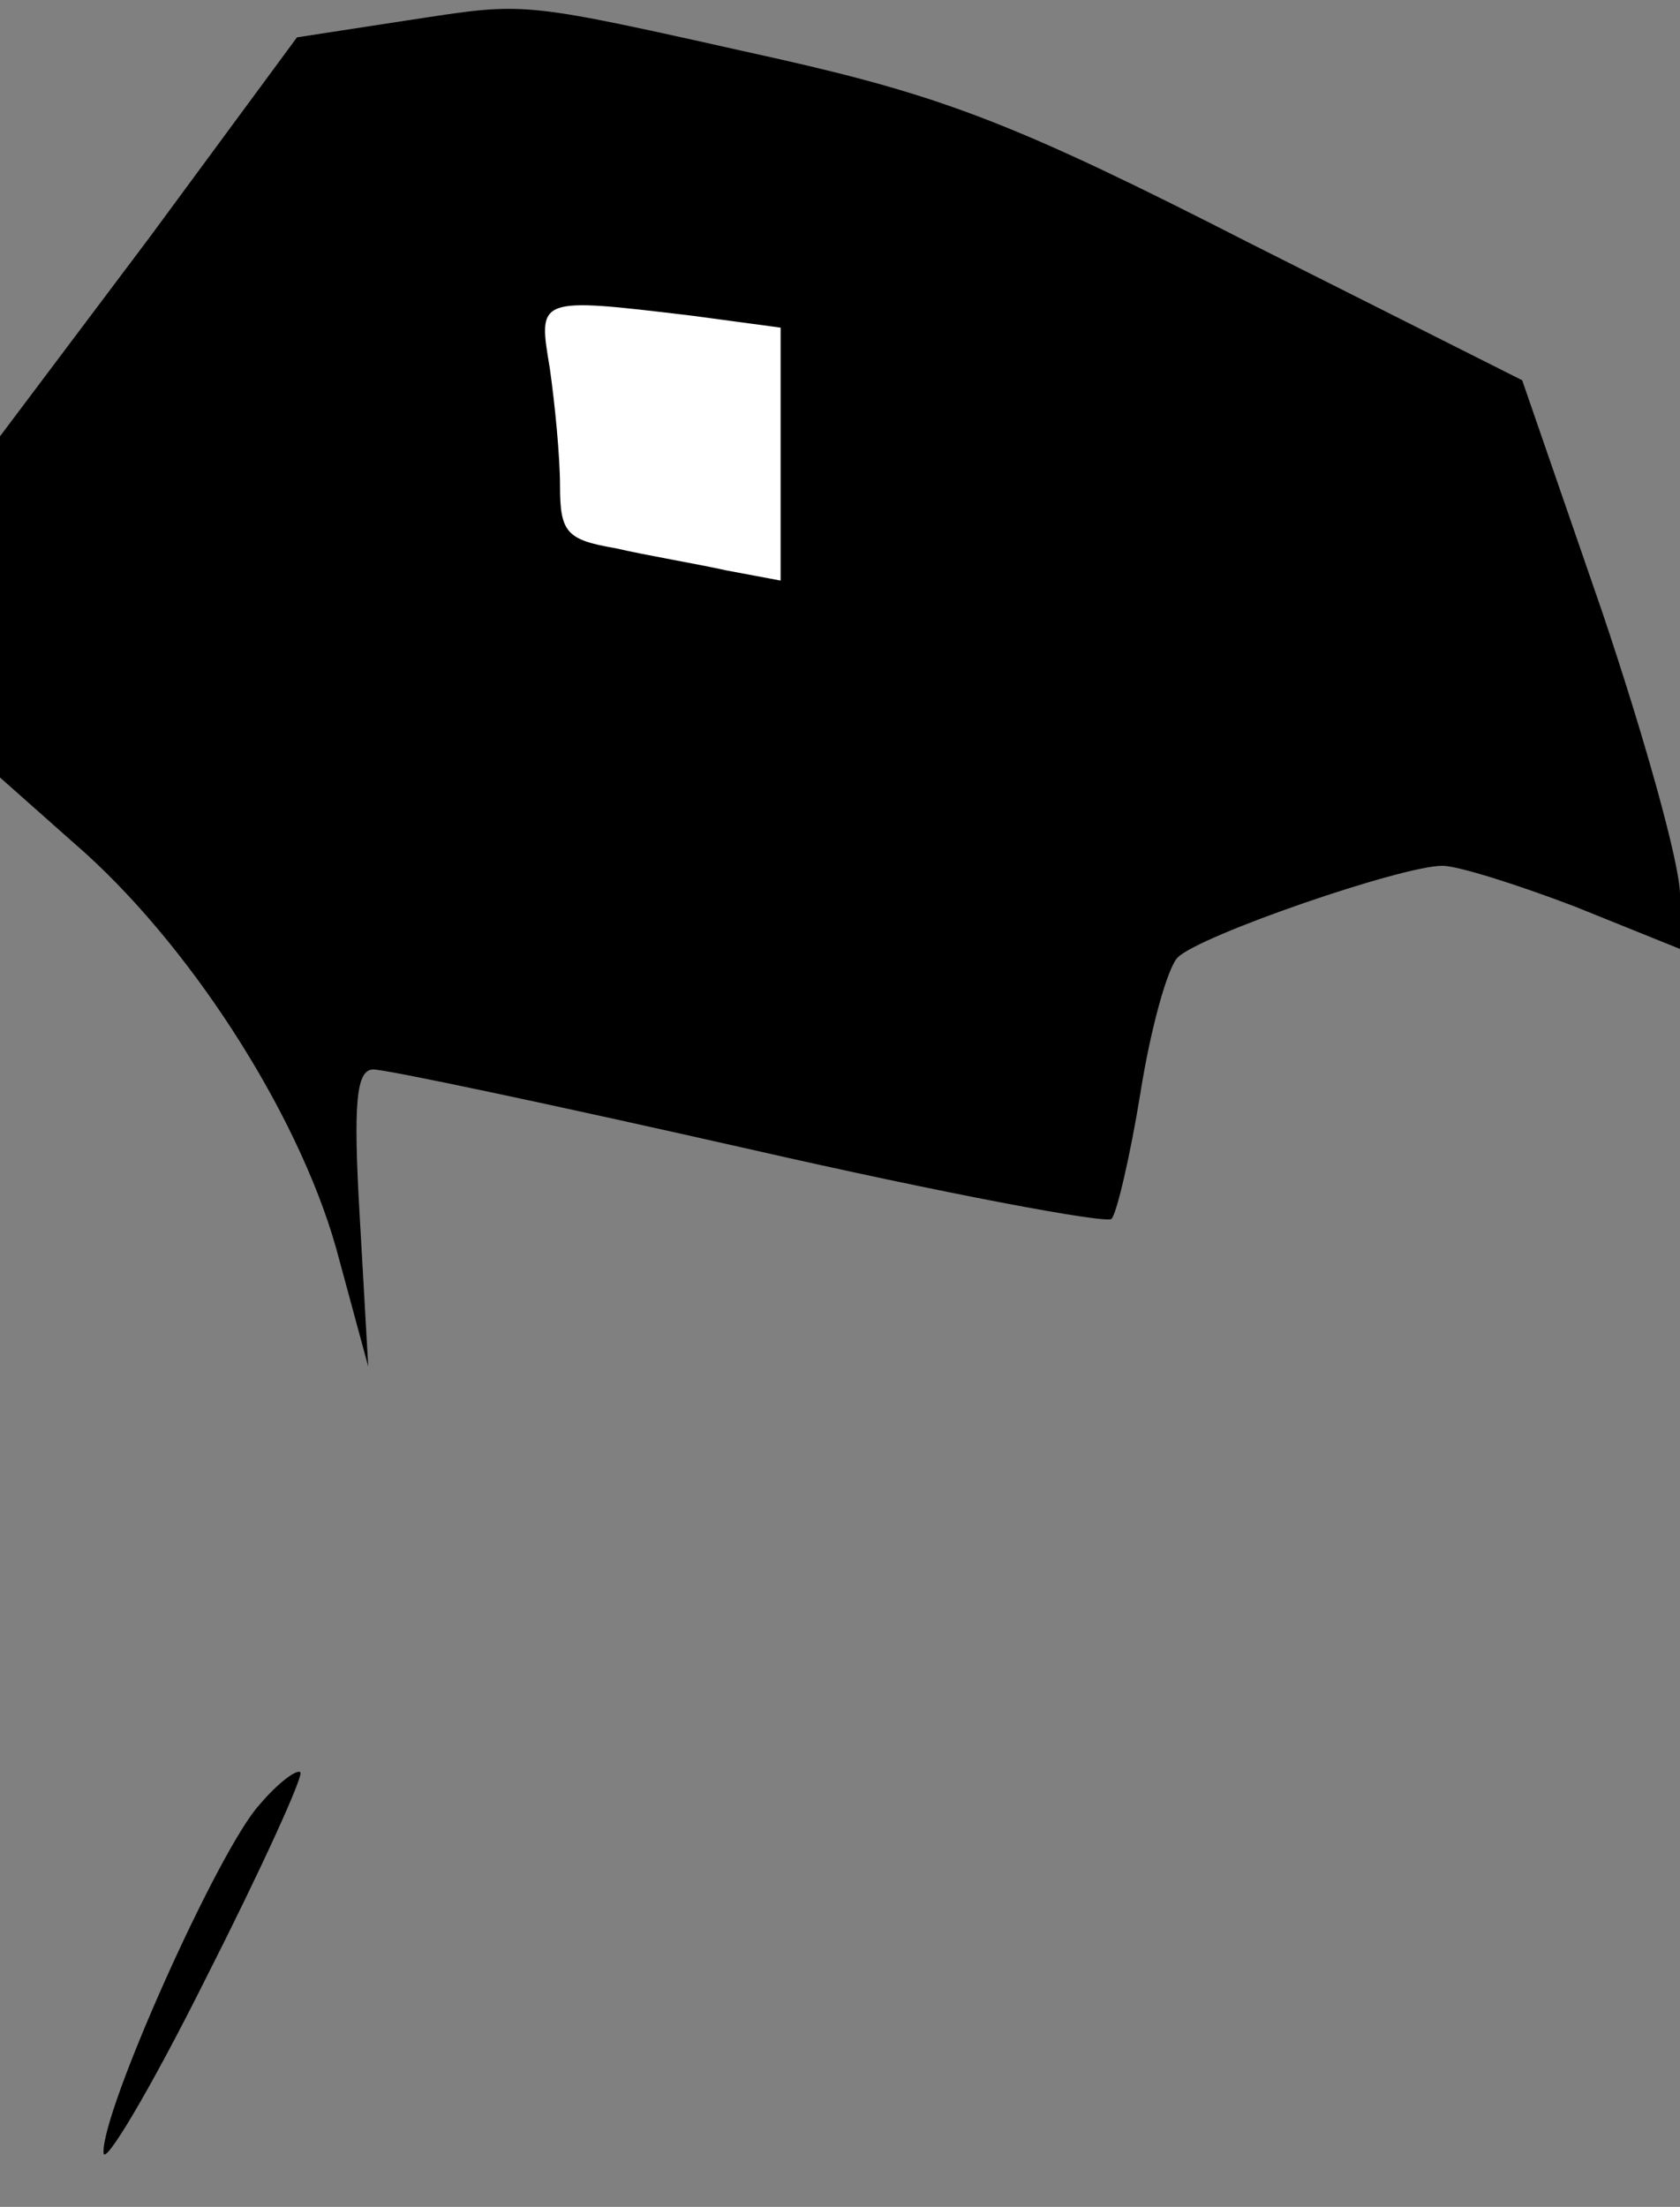 <?xml version="1.0" standalone="no"?>
<!DOCTYPE svg PUBLIC "-//W3C//DTD SVG 20010904//EN"
 "http://www.w3.org/TR/2001/REC-SVG-20010904/DTD/svg10.dtd">
<svg version="1.0" xmlns="http://www.w3.org/2000/svg"
 width="99pt" height="130pt" viewBox="0 0 99 130"
 preserveAspectRatio="xMidYMid meet">
<rect x="0" y="0" width="99" height="130" fill="#808080" stroke="none"/>
<g transform="translate(0,130) scale(0.1,-0.1)"
fill="#000000" stroke="none">
<path fill="#000000" stroke="none" d="M240 1288 l-65 -10 -87 -118 -88 -117
0 -101 0 -100 44 -39 c66 -57 131 -157 154 -238 l19 -70 -5 88 c-4 68 -2 87 8
87 8 0 107 -21 222 -47 114 -26 210 -44 213 -41 3 3 11 37 17 74 6 38 16 74
22 80 13 13 132 54 156 54 9 0 44 -11 78 -24 l62 -25 0 32 c0 18 -21 93 -46
167 l-47 136 -161 81 c-135 69 -179 86 -276 108 -157 35 -147 34 -220 23z"/>
<path fill="#ffffff" stroke="none" d="M408 1114 l52 -7 0 -75 0 -74 -32 6
c-18 4 -48 9 -65 13 -29 5 -33 9 -33 37 0 17 -3 48 -6 69 -7 42 -8 42 84 31z"/>
<path fill="#000000" stroke="none" d="M153 237 c-24 -26 -93 -180 -92 -205 0
-9 27 36 60 102 33 65 58 120 56 122 -2 2 -13 -6 -24 -19z"/>
</g>
</svg>
